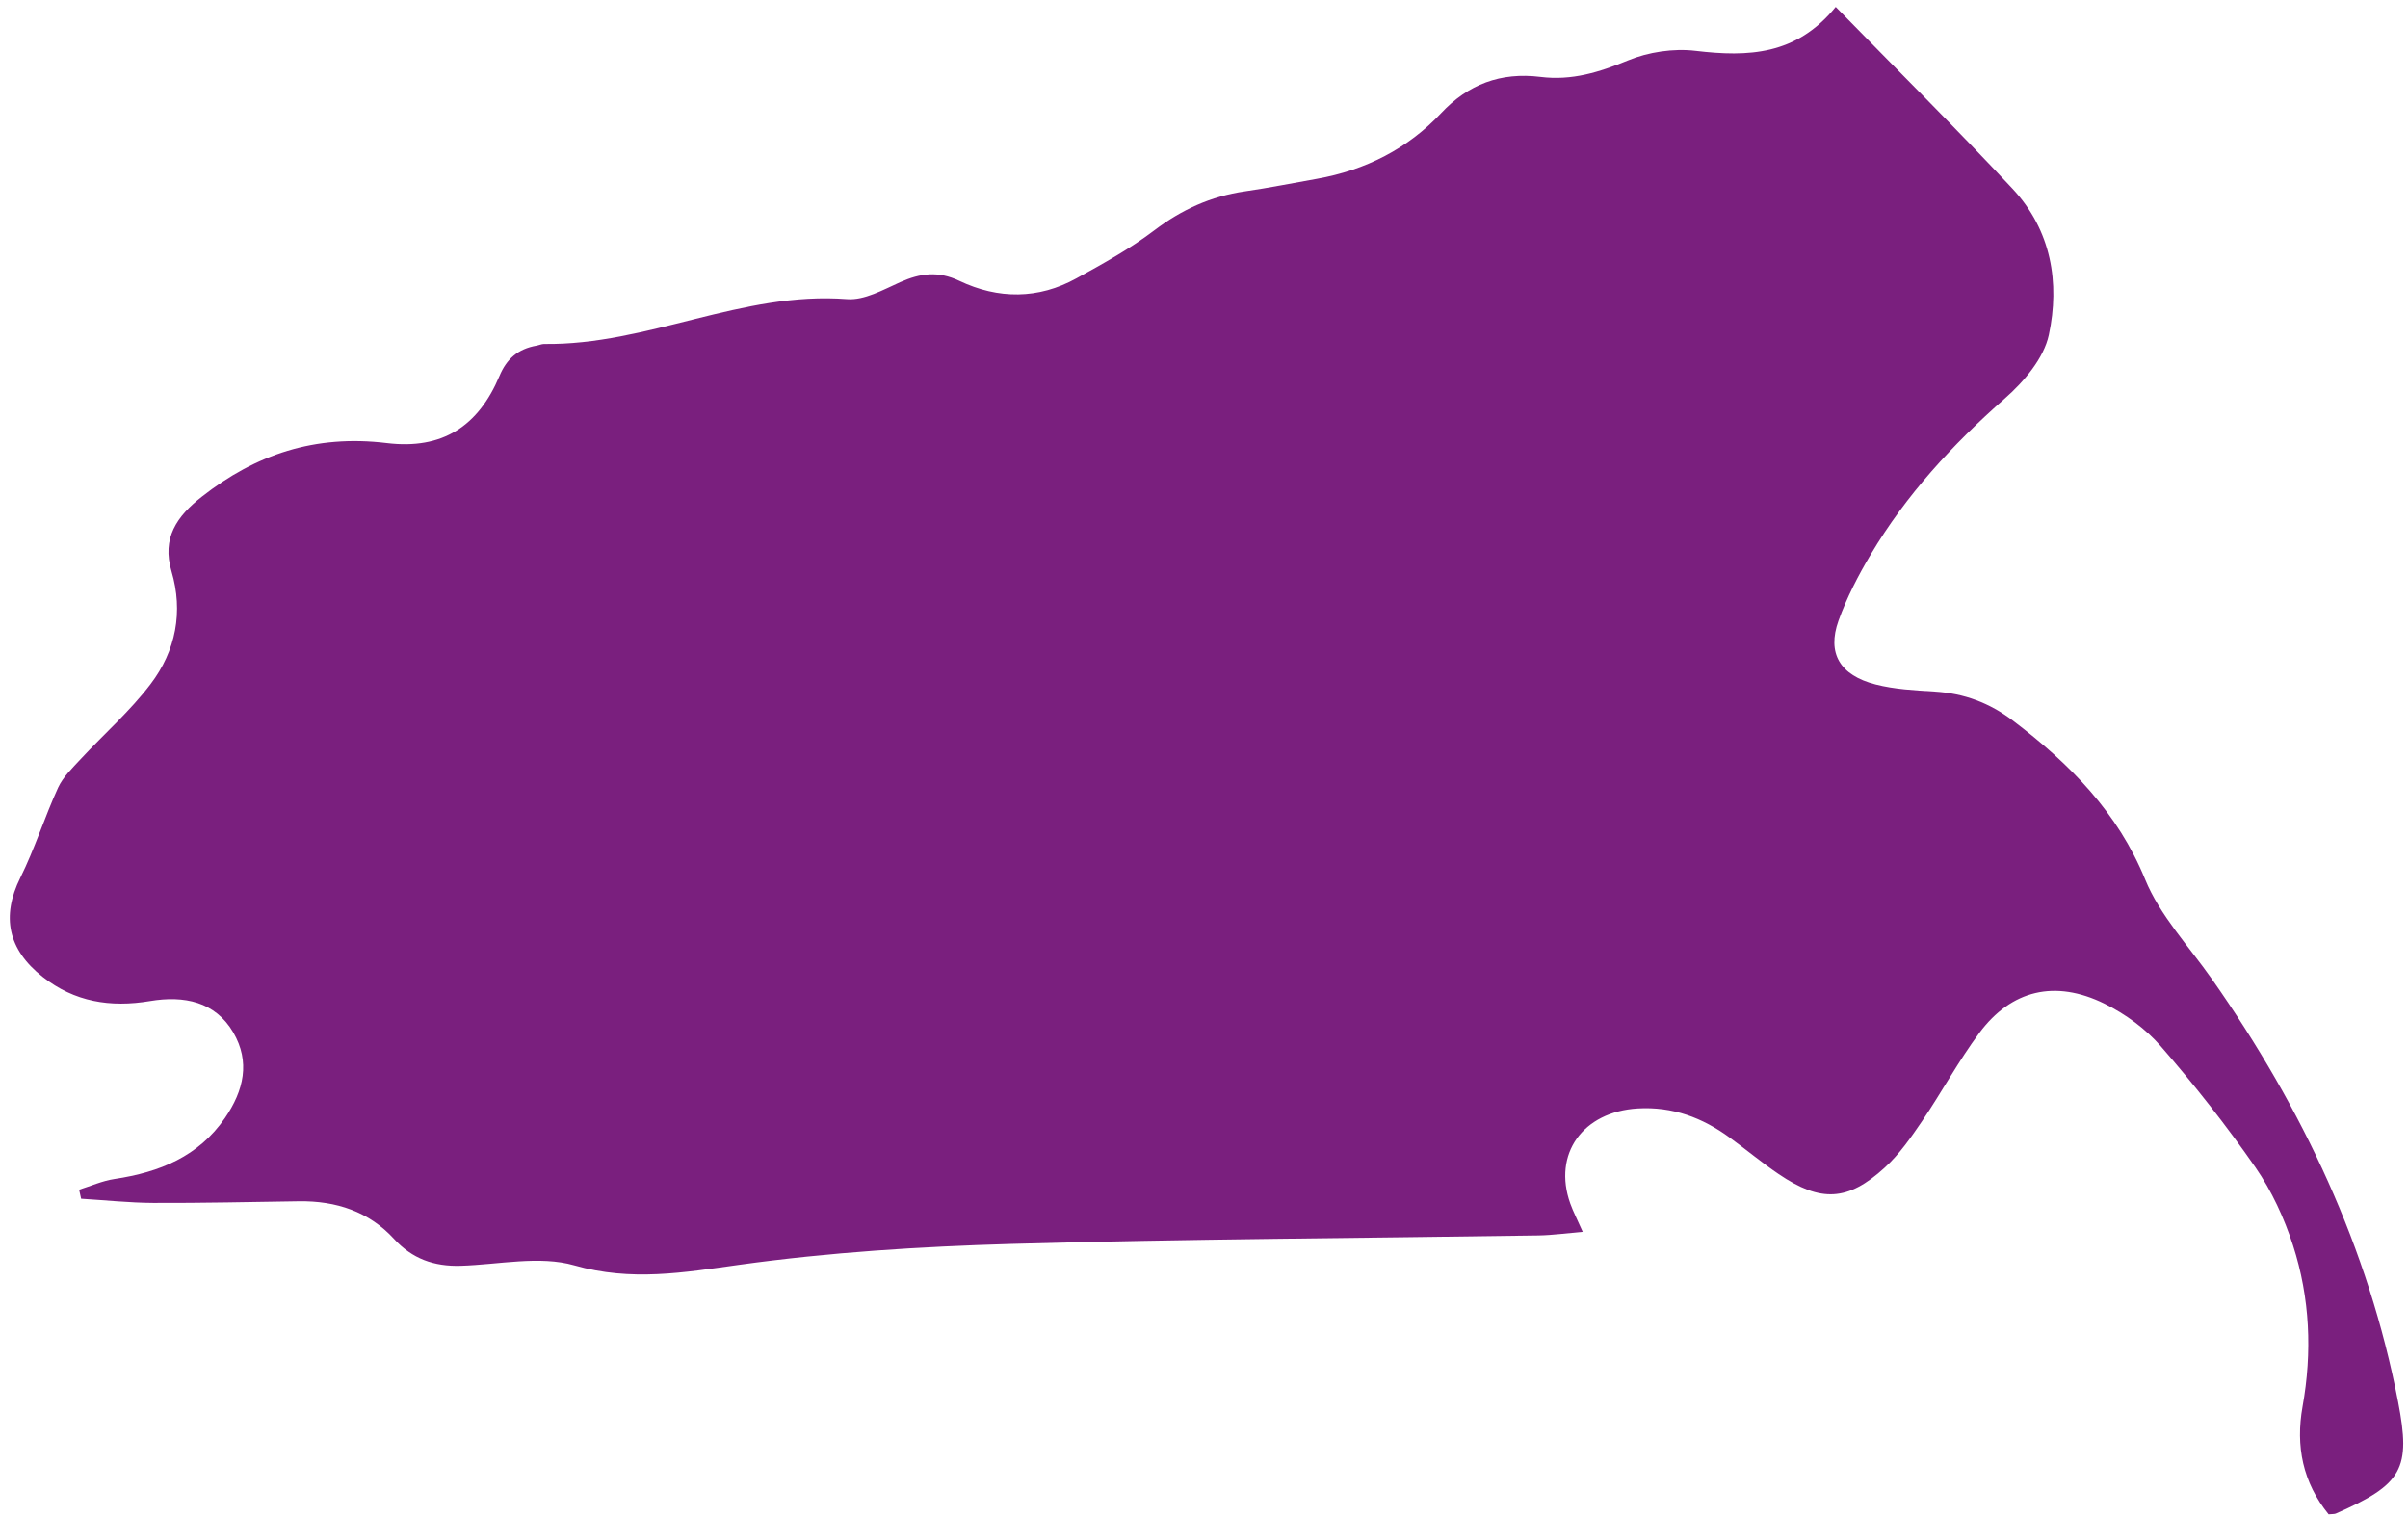 <svg width="181" height="114" viewBox="0 0 181 114" fill="none" xmlns="http://www.w3.org/2000/svg">
<path d="M137.976 0.511C142.62 5.269 147.038 9.646 151.269 14.181C154.206 17.323 154.837 21.272 154.004 25.171C153.631 26.928 152.139 28.687 150.683 29.966C146.741 33.432 143.271 37.217 140.633 41.648C139.682 43.248 138.814 44.922 138.193 46.657C137.319 49.109 138.3 50.758 140.974 51.447C142.402 51.816 143.929 51.893 145.415 51.983C147.647 52.119 149.554 52.838 151.311 54.174C155.603 57.429 159.187 61.076 161.243 66.105C162.345 68.807 164.533 71.132 166.262 73.598C173.095 83.339 178.029 93.821 180.255 105.369C181.23 110.417 180.596 111.57 175.578 113.771C175.471 113.818 175.327 113.802 175.035 113.83C173.092 111.436 172.541 108.706 173.076 105.721C173.807 101.64 173.635 97.573 172.359 93.615C171.701 91.574 170.761 89.523 169.531 87.745C167.344 84.595 164.949 81.555 162.418 78.643C161.295 77.346 159.768 76.222 158.187 75.446C154.469 73.616 151.181 74.41 148.776 77.648C147.214 79.754 145.96 82.077 144.491 84.249C143.65 85.481 142.784 86.75 141.675 87.76C138.892 90.311 136.856 90.394 133.697 88.254C132.42 87.39 131.247 86.402 130.003 85.502C127.973 84.019 125.728 83.165 123.107 83.319C118.974 83.565 116.702 86.735 118.031 90.467C118.259 91.1 118.577 91.707 118.966 92.594C117.759 92.697 116.702 92.847 115.637 92.866C102.422 93.073 89.201 93.128 75.999 93.504C69.177 93.701 62.324 94.134 55.577 95.07C51.366 95.655 47.464 96.343 43.162 95.112C40.555 94.365 37.491 95.058 34.632 95.145C32.622 95.206 30.981 94.618 29.62 93.13C27.745 91.083 25.281 90.254 22.457 90.297C18.811 90.351 15.162 90.435 11.52 90.421C9.715 90.411 7.906 90.217 6.099 90.107L5.947 89.426C6.826 89.151 7.696 88.76 8.599 88.624C12.015 88.113 14.924 86.922 16.904 84.047C18.336 81.965 18.821 79.809 17.536 77.608C16.177 75.287 13.836 74.817 11.271 75.249C8.291 75.749 5.601 75.311 3.201 73.424C0.593 71.371 0.091 68.881 1.524 65.988C2.616 63.793 3.347 61.431 4.369 59.201C4.74 58.399 5.45 57.724 6.071 57.051C7.821 55.171 9.788 53.441 11.321 51.418C13.222 48.921 13.787 45.976 12.891 42.942C12.155 40.453 13.278 38.818 15.173 37.336C19.21 34.166 23.678 32.649 29.063 33.304C33.272 33.819 35.96 32.019 37.542 28.265C38.079 26.983 38.922 26.232 40.324 25.981C40.519 25.947 40.702 25.859 40.895 25.855C48.683 25.96 55.758 21.875 63.668 22.484C64.968 22.586 66.395 21.778 67.671 21.206C69.17 20.541 70.512 20.347 72.11 21.109C75.032 22.5 78.054 22.5 80.906 20.924C82.924 19.816 84.959 18.687 86.767 17.314C88.812 15.765 91.009 14.753 93.587 14.382C95.383 14.124 97.171 13.759 98.955 13.447C102.662 12.793 105.832 11.159 108.322 8.507C110.356 6.338 112.79 5.409 115.79 5.781C118.149 6.077 120.212 5.431 122.361 4.545C123.89 3.912 125.794 3.622 127.45 3.822C131.404 4.291 135.023 4.159 137.984 0.519L137.976 0.511Z" fill="#7A1F7E"/>
</svg>
